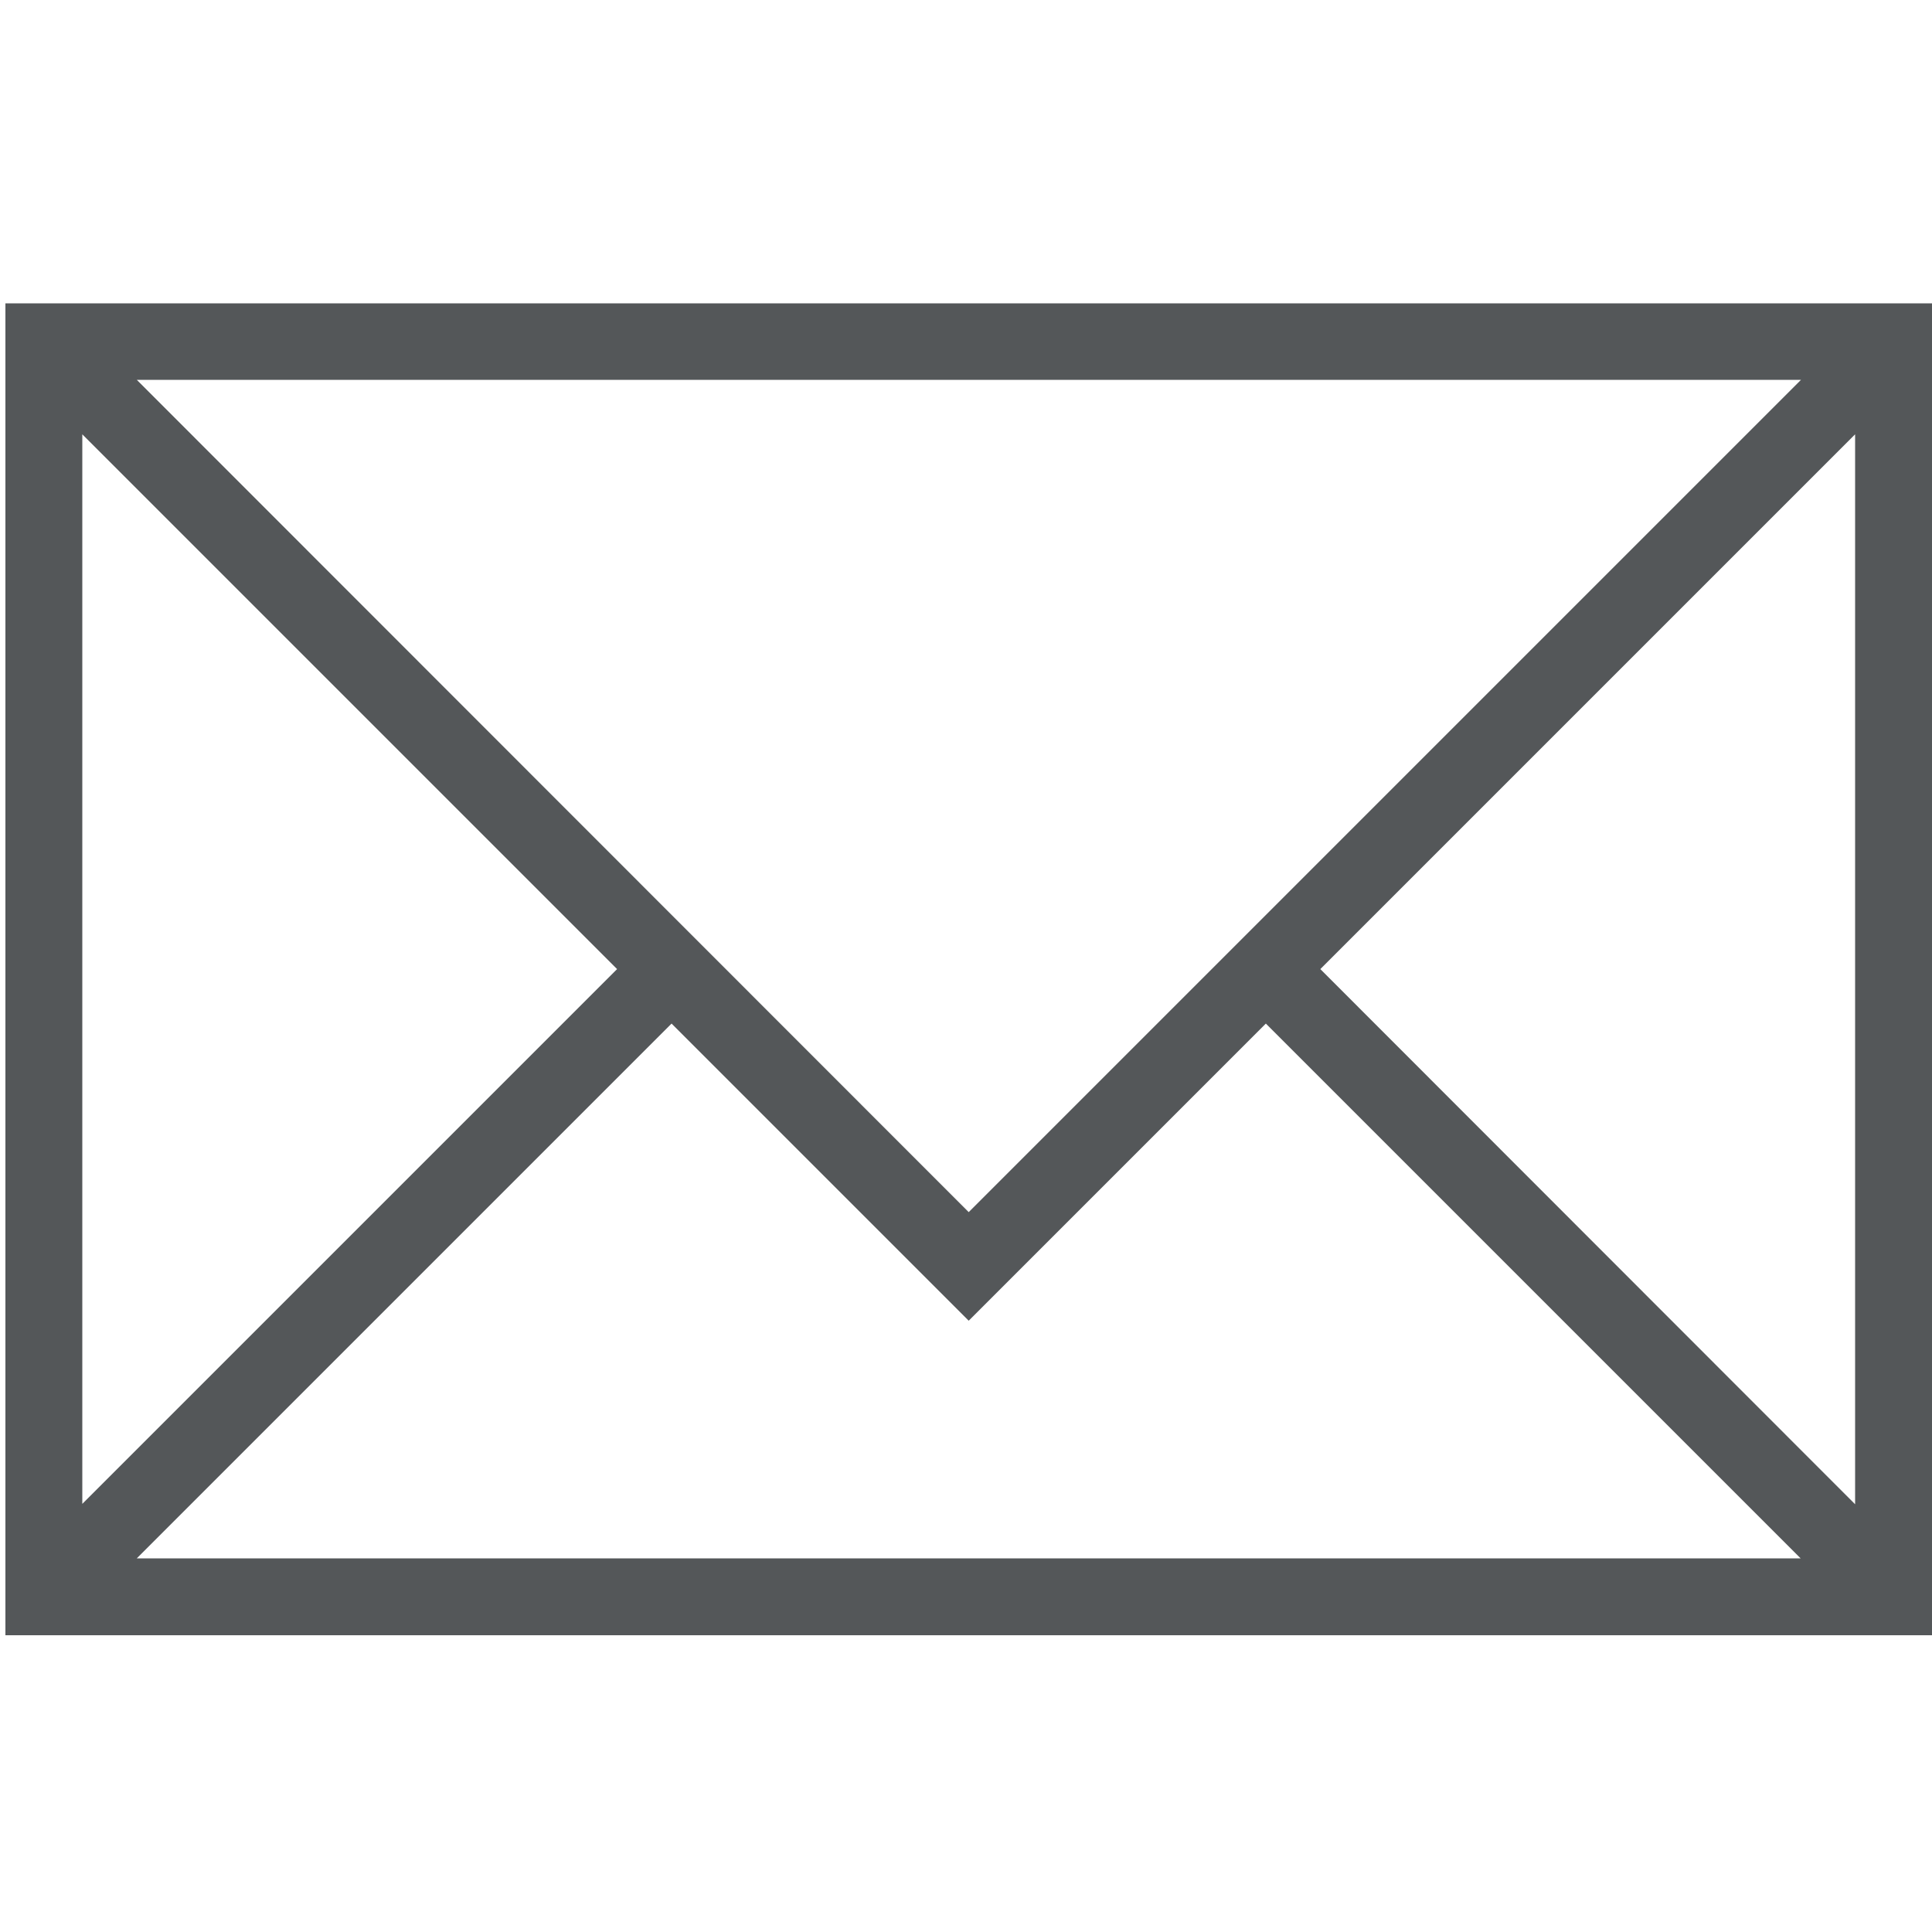 <?xml version="1.0" encoding="utf-8"?>
<!-- Generator: Adobe Illustrator 17.1.0, SVG Export Plug-In . SVG Version: 6.00 Build 0)  -->
<!DOCTYPE svg PUBLIC "-//W3C//DTD SVG 1.1//EN" "http://www.w3.org/Graphics/SVG/1.1/DTD/svg11.dtd">
<svg version="1.1" id="Слой_1" xmlns="http://www.w3.org/2000/svg" xmlns:xlink="http://www.w3.org/1999/xlink" x="0px" y="0px"
	 viewBox="0 0 500 500" enable-background="new 0 0 500 500" xml:space="preserve">
<path id="_x31_7_5_" fill="#545759" d="M1.4,78.5v344.7H500V78.5H1.4z M250.7,313.7L35.4,98.3h430.7L250.7,313.7z M159.7,250.8
	L21.3,389.2V112.4L159.7,250.8z M173.8,264.9l76.9,76.9l76.9-76.9l138.4,138.4H35.4L173.8,264.9z M341.7,250.8l138.4-138.4v276.9
	L341.7,250.8z"/>
</svg>
